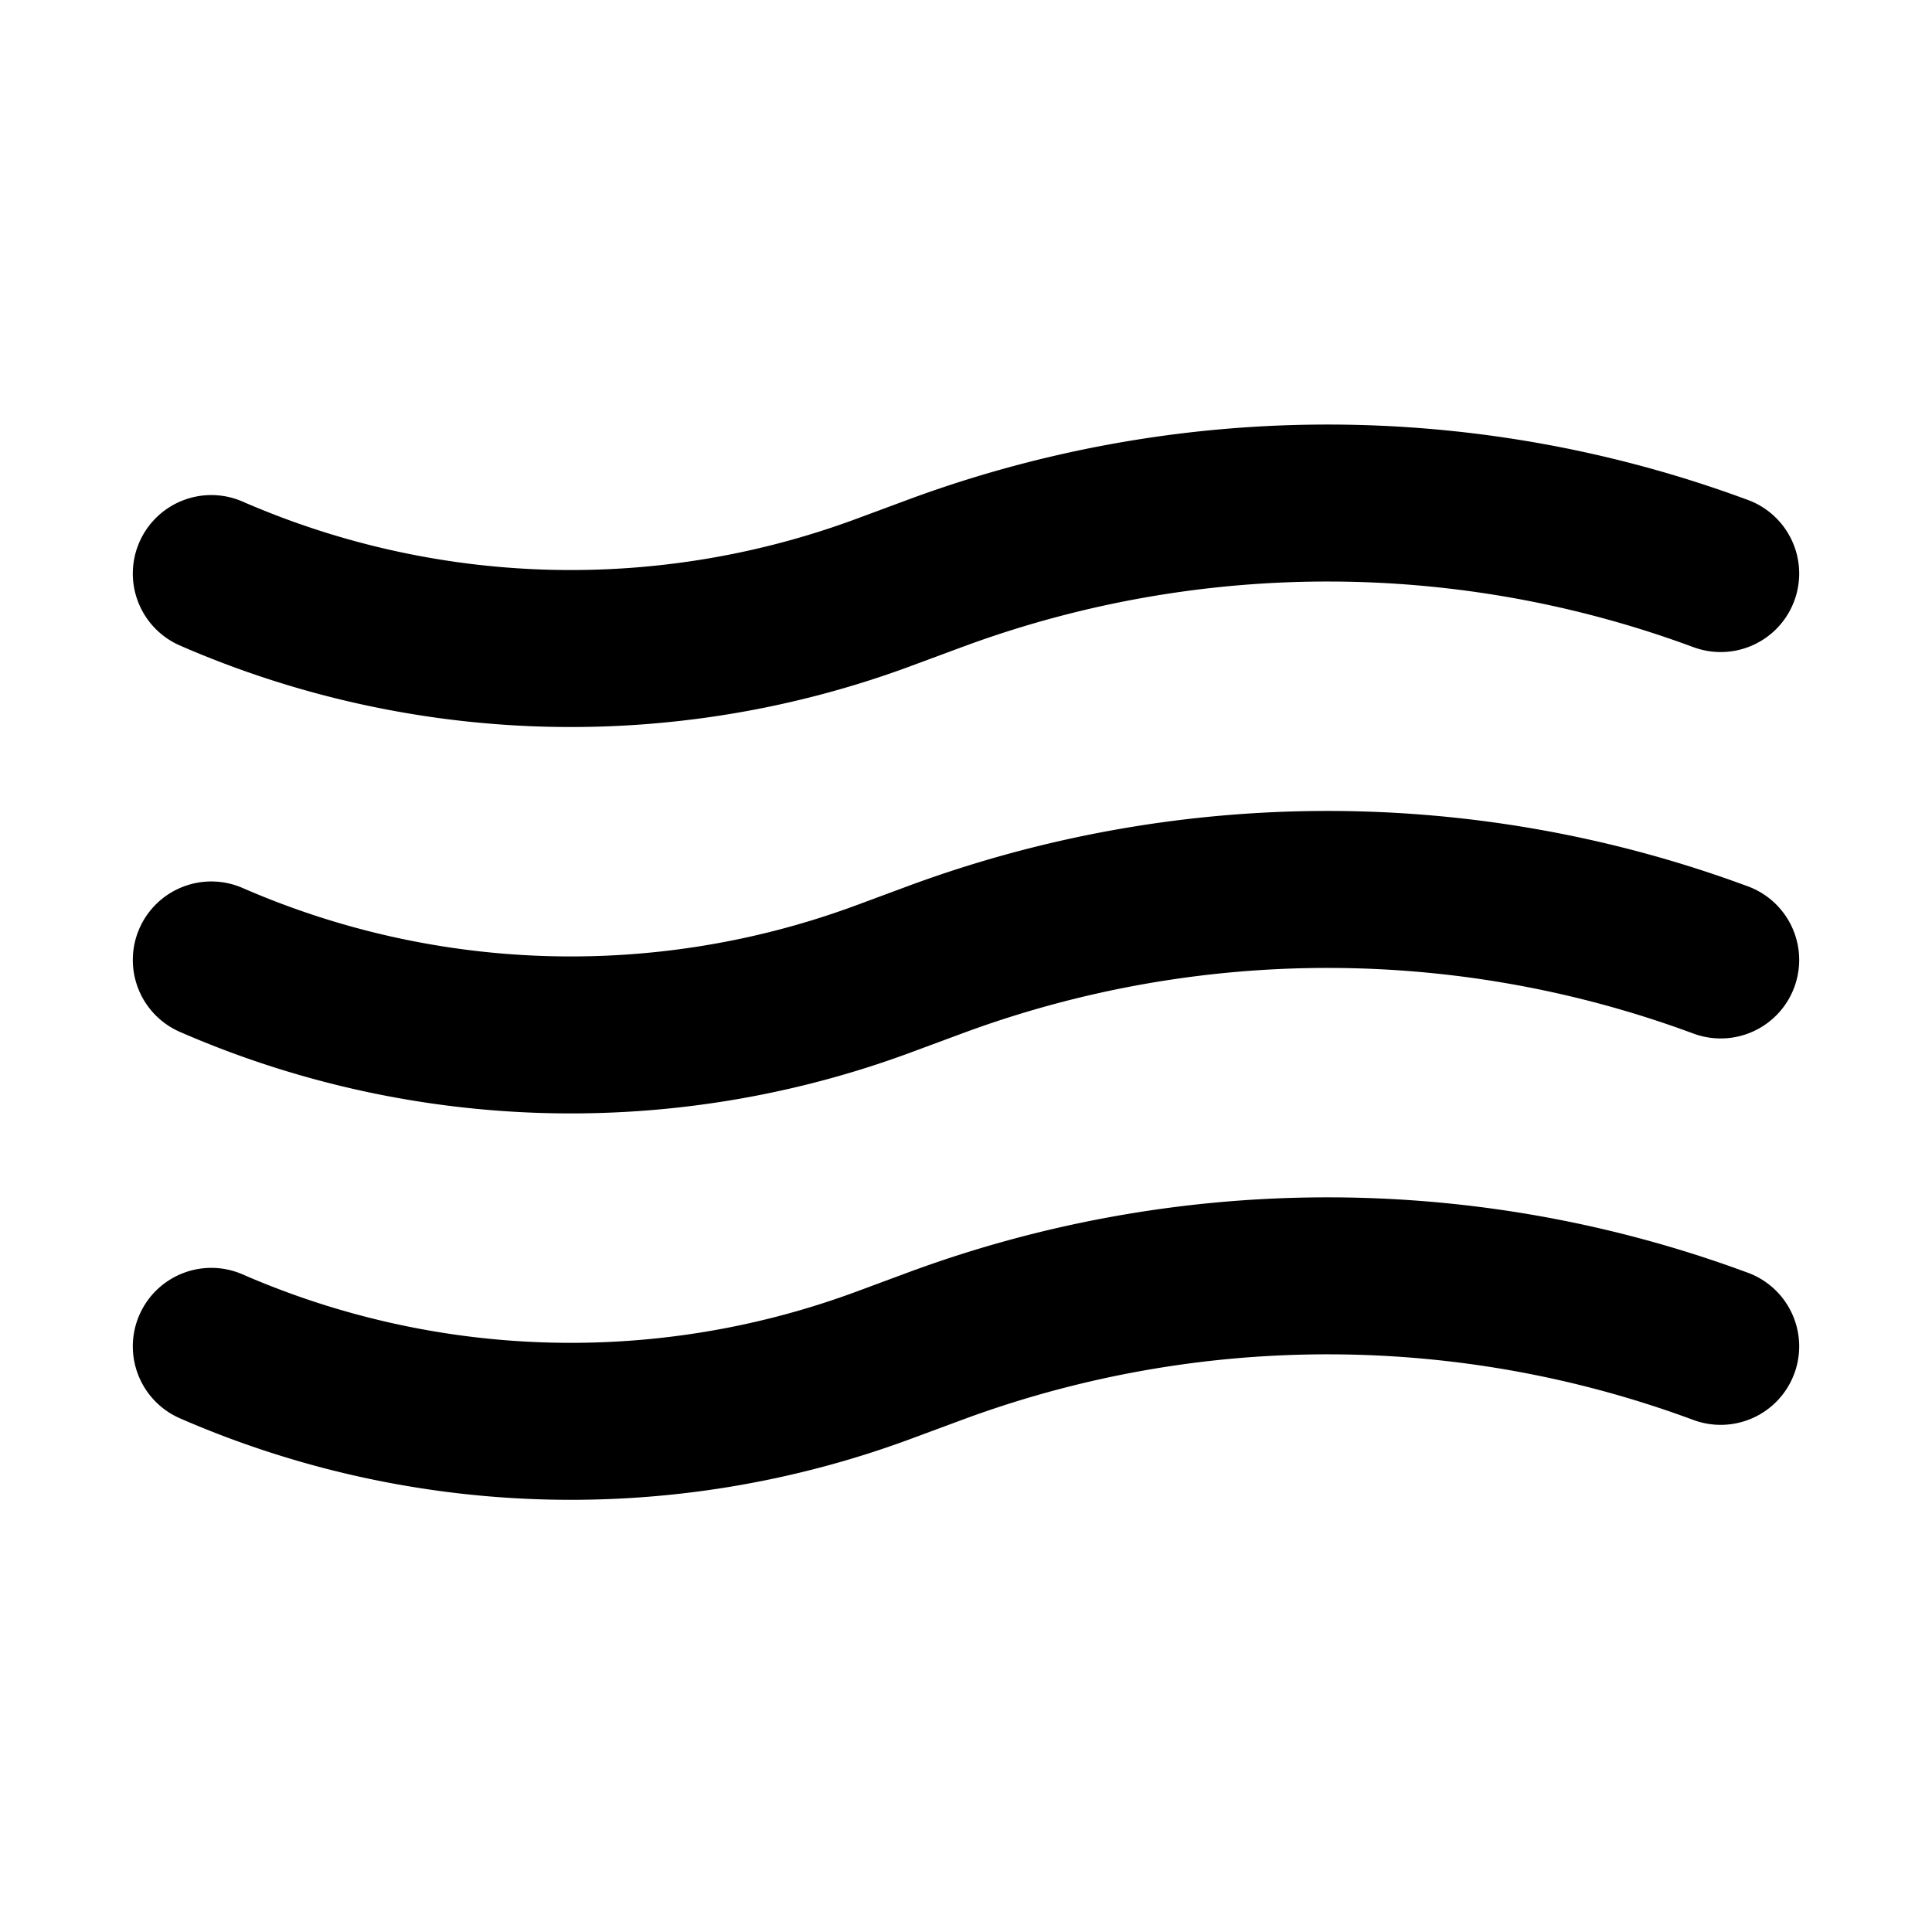 <?xml version="1.0" standalone="no"?><!DOCTYPE svg PUBLIC "-//W3C//DTD SVG 1.1//EN" "http://www.w3.org/Graphics/SVG/1.1/DTD/svg11.dtd"><svg t="1712989308186" class="icon" viewBox="0 0 1024 1024" version="1.1" xmlns="http://www.w3.org/2000/svg" p-id="5777" xmlns:xlink="http://www.w3.org/1999/xlink" width="200" height="200"><path d="M919.277 671.987l7.04 2.554a41.6 41.6 0 0 1-27.187 78.618l-1.446-0.499-2.15-0.787a557.658 557.658 0 0 0-381.088-0.973l-4.672 1.709-26.918 9.978a518.541 518.541 0 0 1-387.475-10.848 41.6 41.6 0 0 1 33.242-76.275 435.341 435.341 0 0 0 321.024 10.675l4.288-1.562 26.912-9.984a640.858 640.858 0 0 1 438.432-2.605z m0-204.8l7.04 2.554a41.6 41.6 0 0 1-27.187 78.618l-1.446-0.499-2.15-0.787a557.658 557.658 0 0 0-381.088-0.973l-4.672 1.709-26.918 9.978a518.541 518.541 0 0 1-387.475-10.848 41.6 41.6 0 0 1 33.242-76.275 435.341 435.341 0 0 0 321.024 10.675l4.288-1.562 26.912-9.984a640.858 640.858 0 0 1 438.432-2.605z m0-204.8l7.04 2.554a41.6 41.6 0 0 1-27.187 78.618l-1.446-0.499-2.15-0.787a557.658 557.658 0 0 0-381.088-0.973l-4.672 1.709-26.918 9.978a518.541 518.541 0 0 1-387.475-10.848 41.6 41.6 0 0 1 33.242-76.275 435.341 435.341 0 0 0 321.024 10.675l4.288-1.562 26.912-9.984a640.858 640.858 0 0 1 438.432-2.605z" p-id="5778"></path></svg>